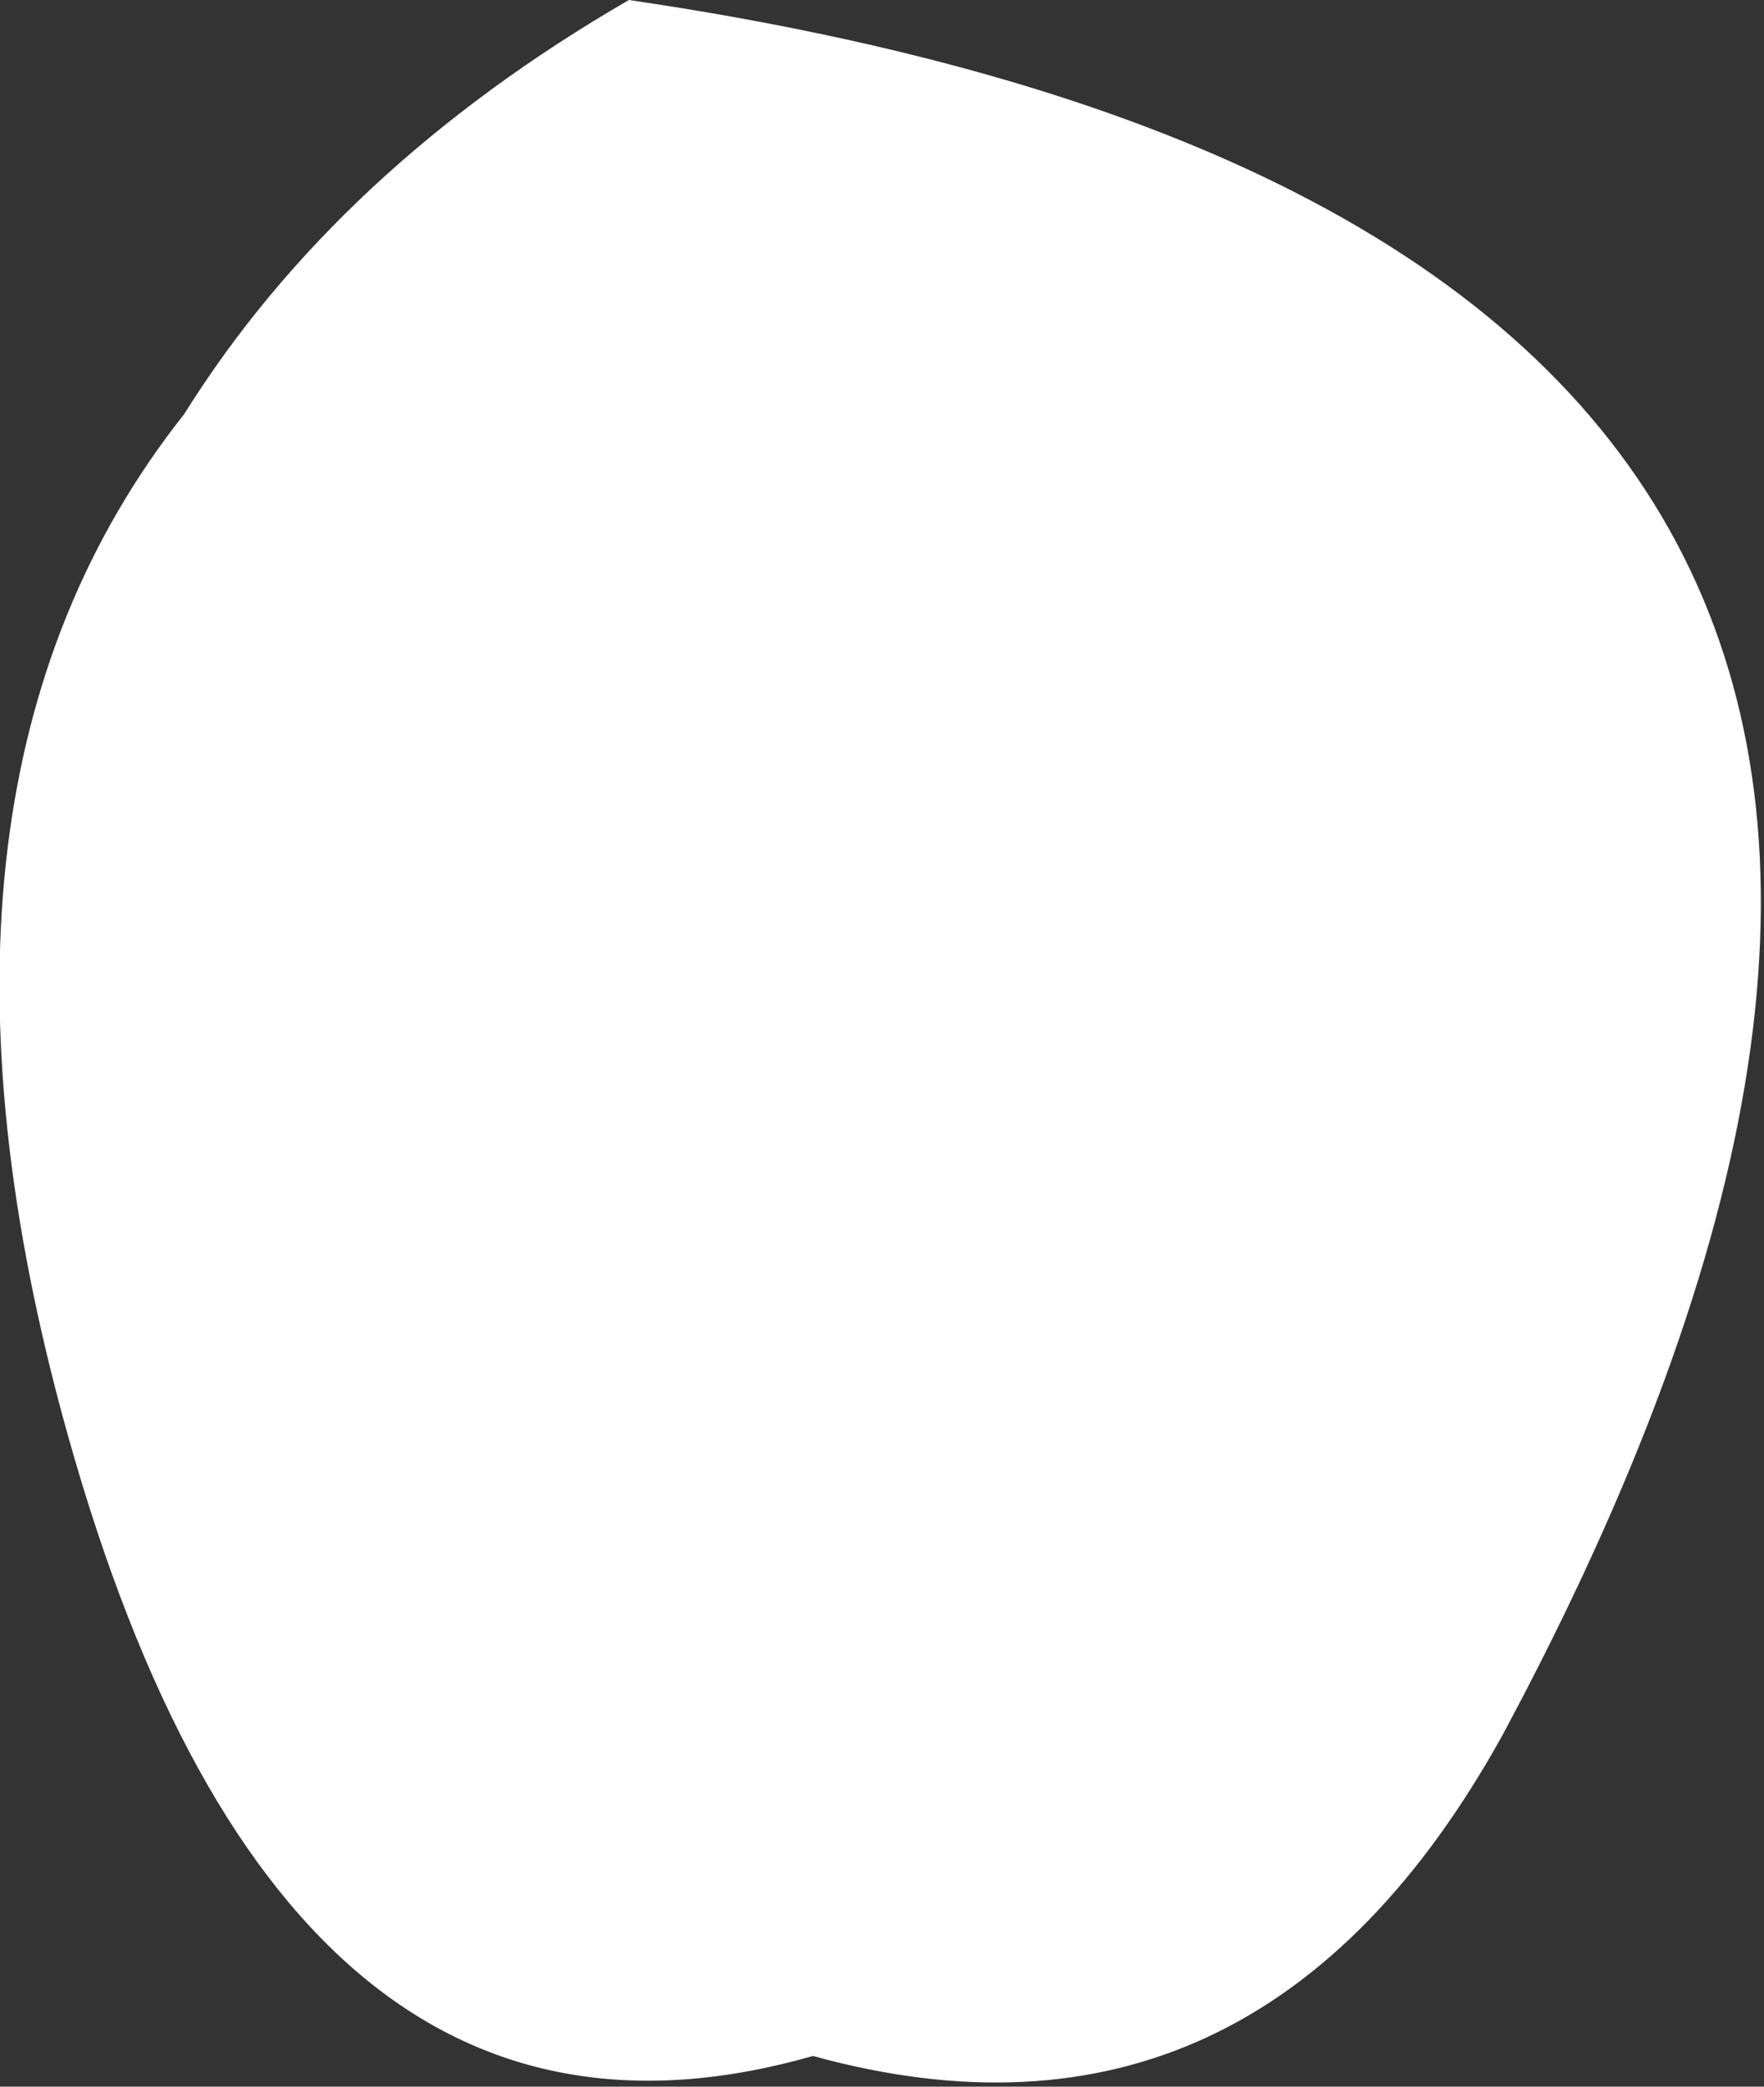 <?xml version="1.0" encoding="UTF-8" standalone="no"?>
<svg xmlns:ffdec="https://www.free-decompiler.com/flash" xmlns:xlink="http://www.w3.org/1999/xlink" ffdec:objectType="shape" height="6.8px" width="5.75px" xmlns="http://www.w3.org/2000/svg">
  <rect width="100%" height="100%" fill="#333333" stroke="none"/>
  <g transform="matrix(1.0, 0.0, 0.0, 1.0, 3.0, 6.6)">
    <path d="M-0.95 -6.6 Q4.5 -5.8 1.9 -0.95 1.1 0.5 -0.35 0.1 -2.1 0.6 -2.8 -2.0 -3.35 -4.05 -2.4 -5.25 -1.9 -6.05 -0.95 -6.6" fill="#ffffff" fill-rule="evenodd" stroke="none"/>
  </g>
</svg>
